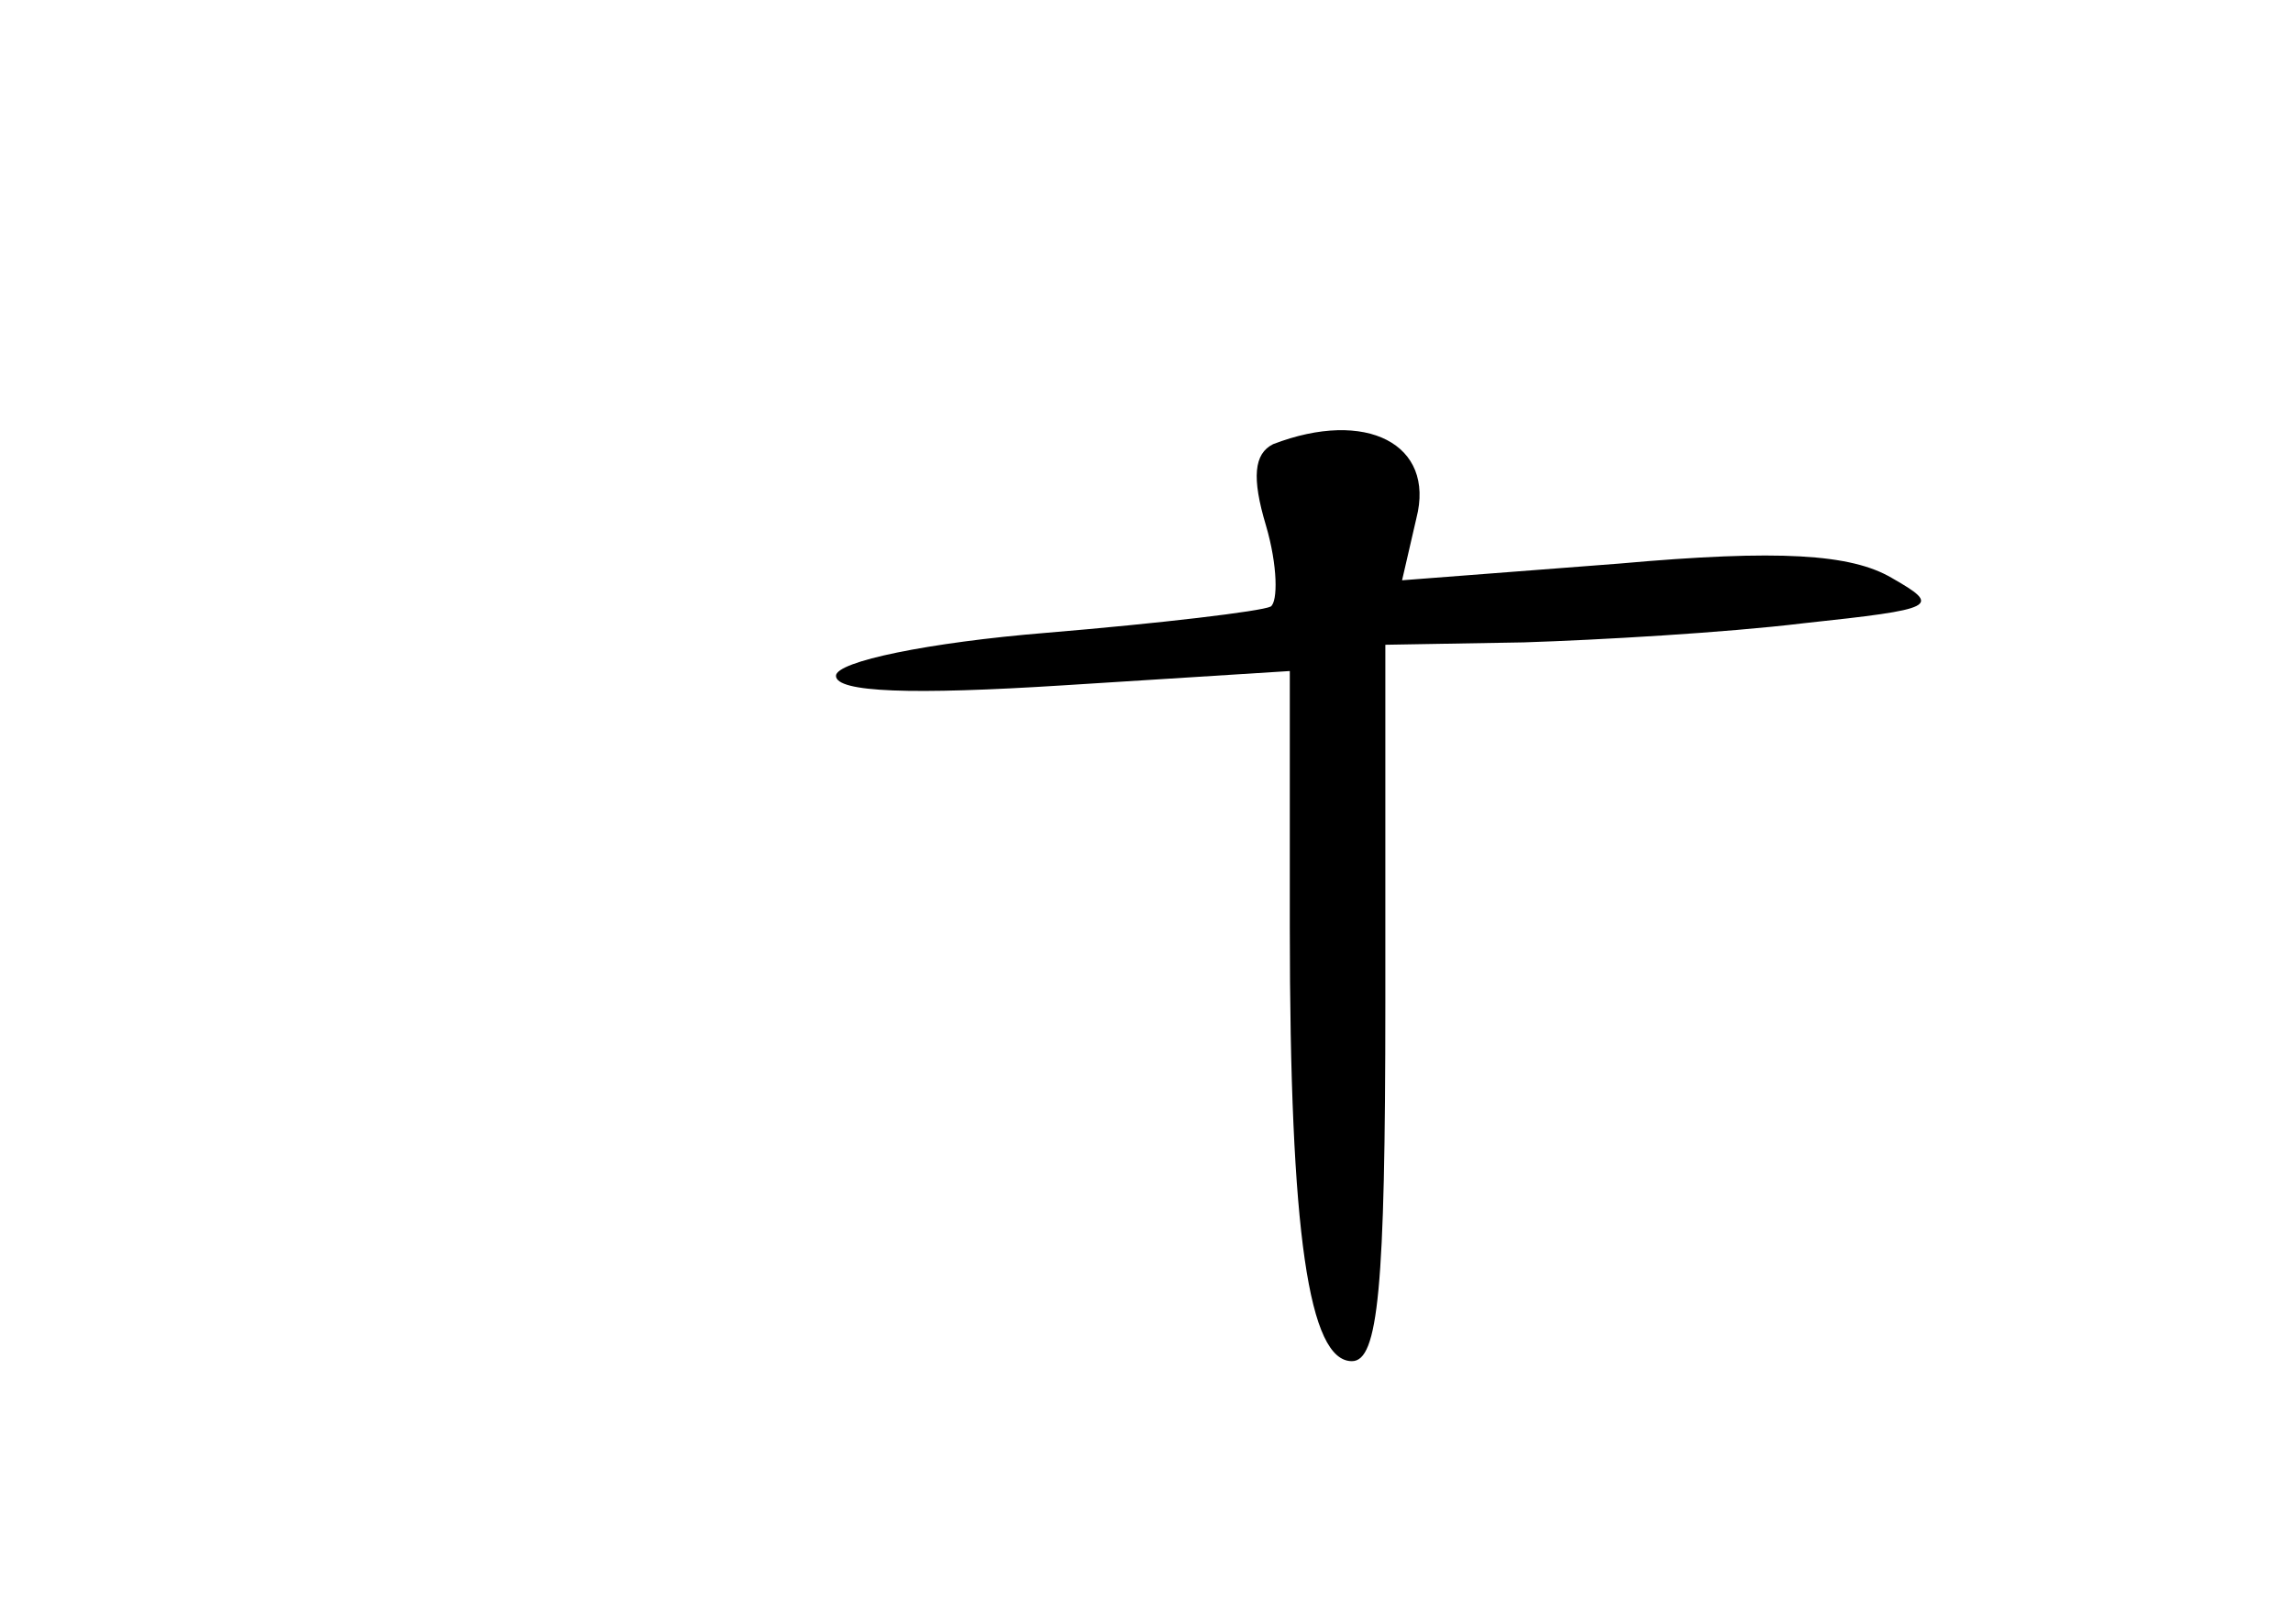 <?xml version="1.0" standalone="no"?>
<!DOCTYPE svg PUBLIC "-//W3C//DTD SVG 20010904//EN"
 "http://www.w3.org/TR/2001/REC-SVG-20010904/DTD/svg10.dtd">
<svg version="1.0" xmlns="http://www.w3.org/2000/svg"
 width="96pt" height="68pt" viewBox="0 0 96 68"
 preserveAspectRatio="xMidYMid meet">
<g transform="translate(0,68) scale(0.1,-0.1)"
fill="#000000" stroke="none">
<path d="M533 494 c-8 -4 -9 -14 -3 -34 5 -17 5 -32 2 -34 -4 -2 -46 -7 -94
-11 -49 -4 -88 -12 -88 -18 0 -7 32 -8 95 -4 l95 6 0 -107 c0 -129 8 -182 26
-182 11 0 14 30 14 150 l0 150 58 1 c31 1 84 4 117 8 56 6 58 7 37 19 -17 10
-47 12 -114 6 l-91 -7 6 26 c8 31 -21 46 -60 31z"/>
</g>
</svg>
